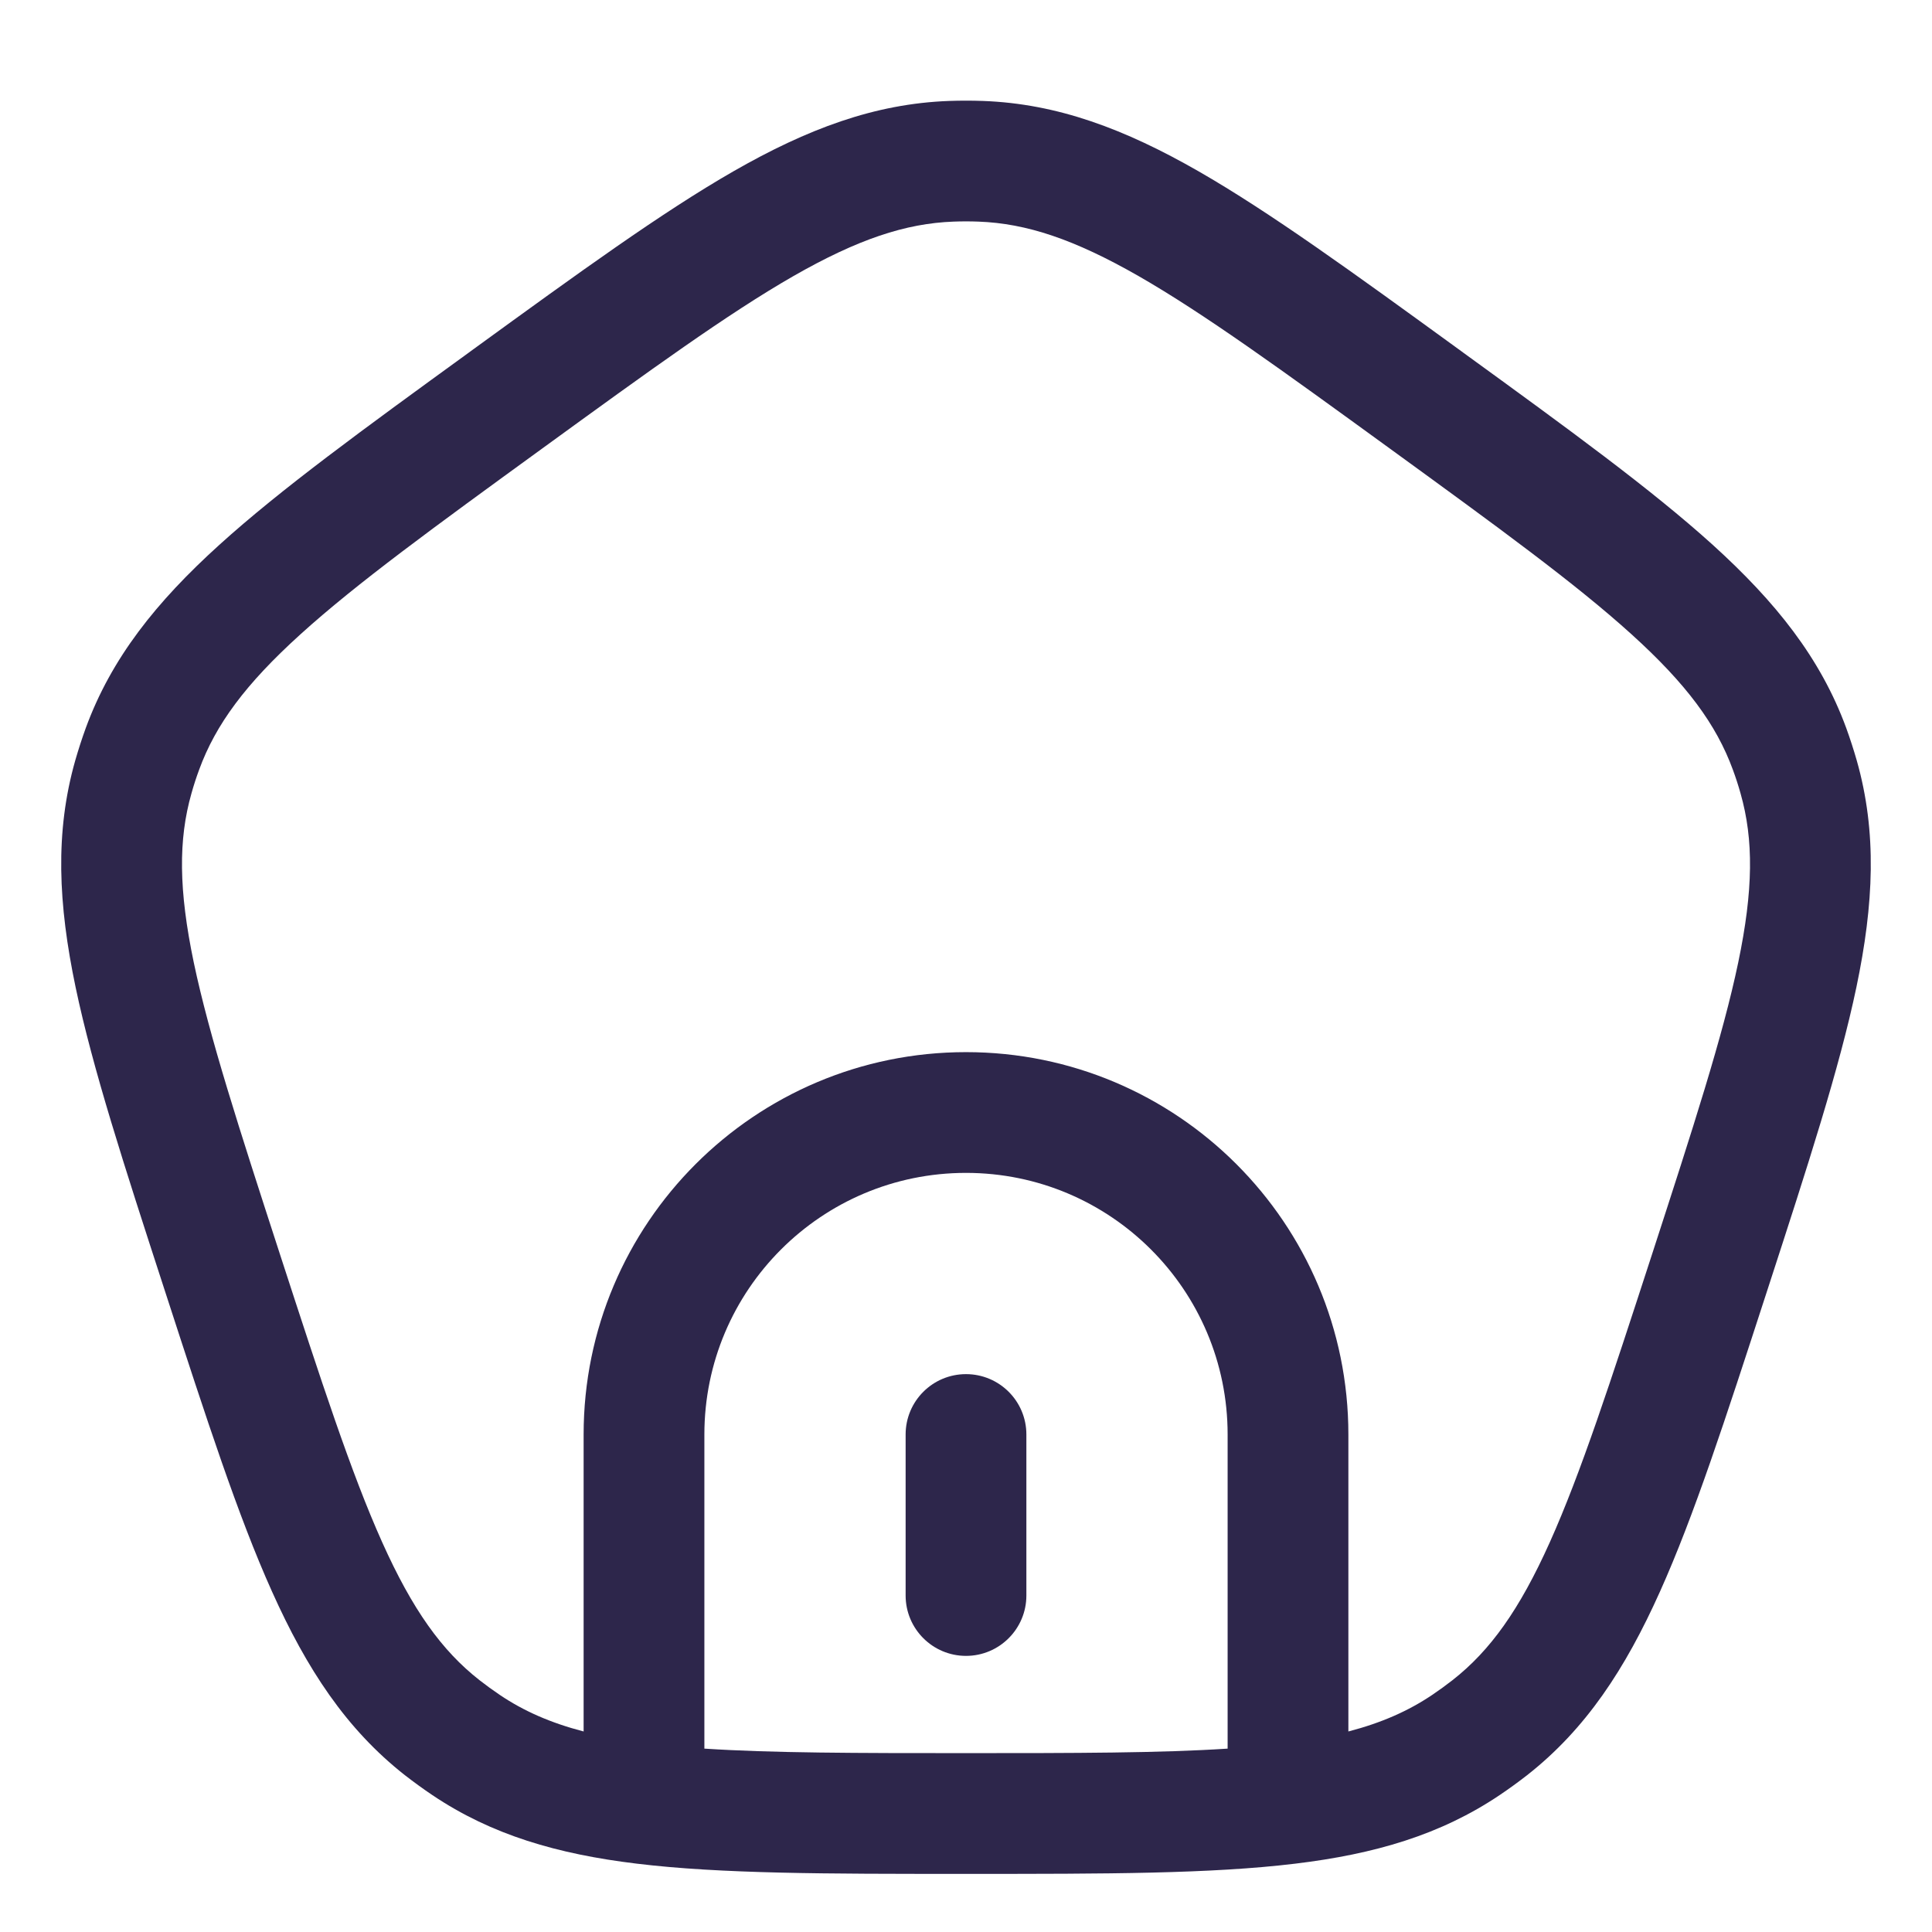 <svg width="24" height="24" viewBox="0 0 24 24" fill="none" xmlns="http://www.w3.org/2000/svg">
<path d="M12.75 17.82C12.75 17.405 12.414 17.07 12 17.07C11.586 17.07 11.25 17.405 11.25 17.82V19.82C11.25 20.234 11.586 20.57 12 20.57C12.414 20.57 12.75 20.234 12.75 19.82V17.82Z" fill="#2D264B"/>
<path fill-rule="evenodd" clip-rule="evenodd" d="M12.211 1.254C12.07 1.249 11.93 1.249 11.789 1.254C10.862 1.288 10.027 1.603 9.111 2.128C8.219 2.64 7.192 3.386 5.888 4.333L5.817 4.385C4.514 5.331 3.487 6.078 2.725 6.768C1.942 7.477 1.384 8.174 1.065 9.045C1.017 9.177 0.974 9.311 0.935 9.446C0.681 10.339 0.723 11.23 0.939 12.263C1.15 13.27 1.542 14.478 2.04 16.01L2.067 16.093C2.565 17.625 2.957 18.833 3.379 19.771C3.811 20.734 4.301 21.48 5.031 22.053C5.142 22.139 5.256 22.222 5.372 22.3C6.107 22.794 6.924 23.032 7.91 23.151C8.958 23.278 10.269 23.278 11.95 23.278H12.05C13.731 23.278 15.042 23.278 16.09 23.151C17.076 23.032 17.893 22.794 18.628 22.3C18.744 22.222 18.858 22.139 18.969 22.053C19.699 21.48 20.189 20.734 20.621 19.771C21.043 18.833 21.435 17.625 21.933 16.093L21.96 16.01C22.458 14.478 22.85 13.27 23.061 12.263C23.277 11.23 23.319 10.339 23.065 9.446C23.026 9.311 22.983 9.177 22.935 9.045C22.616 8.174 22.058 7.477 21.276 6.768C20.513 6.078 19.486 5.331 18.183 4.385L18.112 4.333C16.808 3.386 15.781 2.64 14.889 2.128C13.973 1.603 13.138 1.288 12.211 1.254ZM11.844 2.753C11.948 2.749 12.052 2.749 12.156 2.753C12.751 2.775 13.344 2.972 14.143 3.429C14.957 3.896 15.919 4.594 17.265 5.572C18.612 6.551 19.573 7.25 20.268 7.88C20.951 8.498 21.321 9.001 21.526 9.561C21.562 9.658 21.594 9.757 21.622 9.857C21.785 10.43 21.781 11.055 21.593 11.956C21.401 12.874 21.034 14.005 20.52 15.588C20.005 17.171 19.637 18.301 19.253 19.157C18.876 19.997 18.512 20.505 18.043 20.872C17.961 20.936 17.877 20.997 17.791 21.055C17.495 21.254 17.164 21.401 16.75 21.509V17.82C16.75 15.196 14.623 13.07 12 13.07C9.377 13.07 7.25 15.196 7.25 17.82V21.509C6.836 21.401 6.504 21.254 6.209 21.055C6.123 20.997 6.039 20.936 5.957 20.872C5.488 20.505 5.124 19.997 4.747 19.157C4.363 18.301 3.995 17.171 3.48 15.588C2.966 14.005 2.6 12.874 2.407 11.956C2.219 11.055 2.215 10.43 2.378 9.857C2.406 9.757 2.438 9.658 2.474 9.561C2.679 9.001 3.049 8.498 3.732 7.88C4.427 7.25 5.388 6.551 6.735 5.572C8.081 4.594 9.043 3.896 9.857 3.429C10.656 2.972 11.249 2.775 11.844 2.753ZM12 14.57C13.795 14.57 15.25 16.025 15.25 17.82V21.722C14.407 21.777 13.363 21.778 12 21.778C10.637 21.778 9.593 21.777 8.75 21.722V17.82C8.75 16.025 10.205 14.57 12 14.57Z" fill="#2D264B"/>
</svg>
